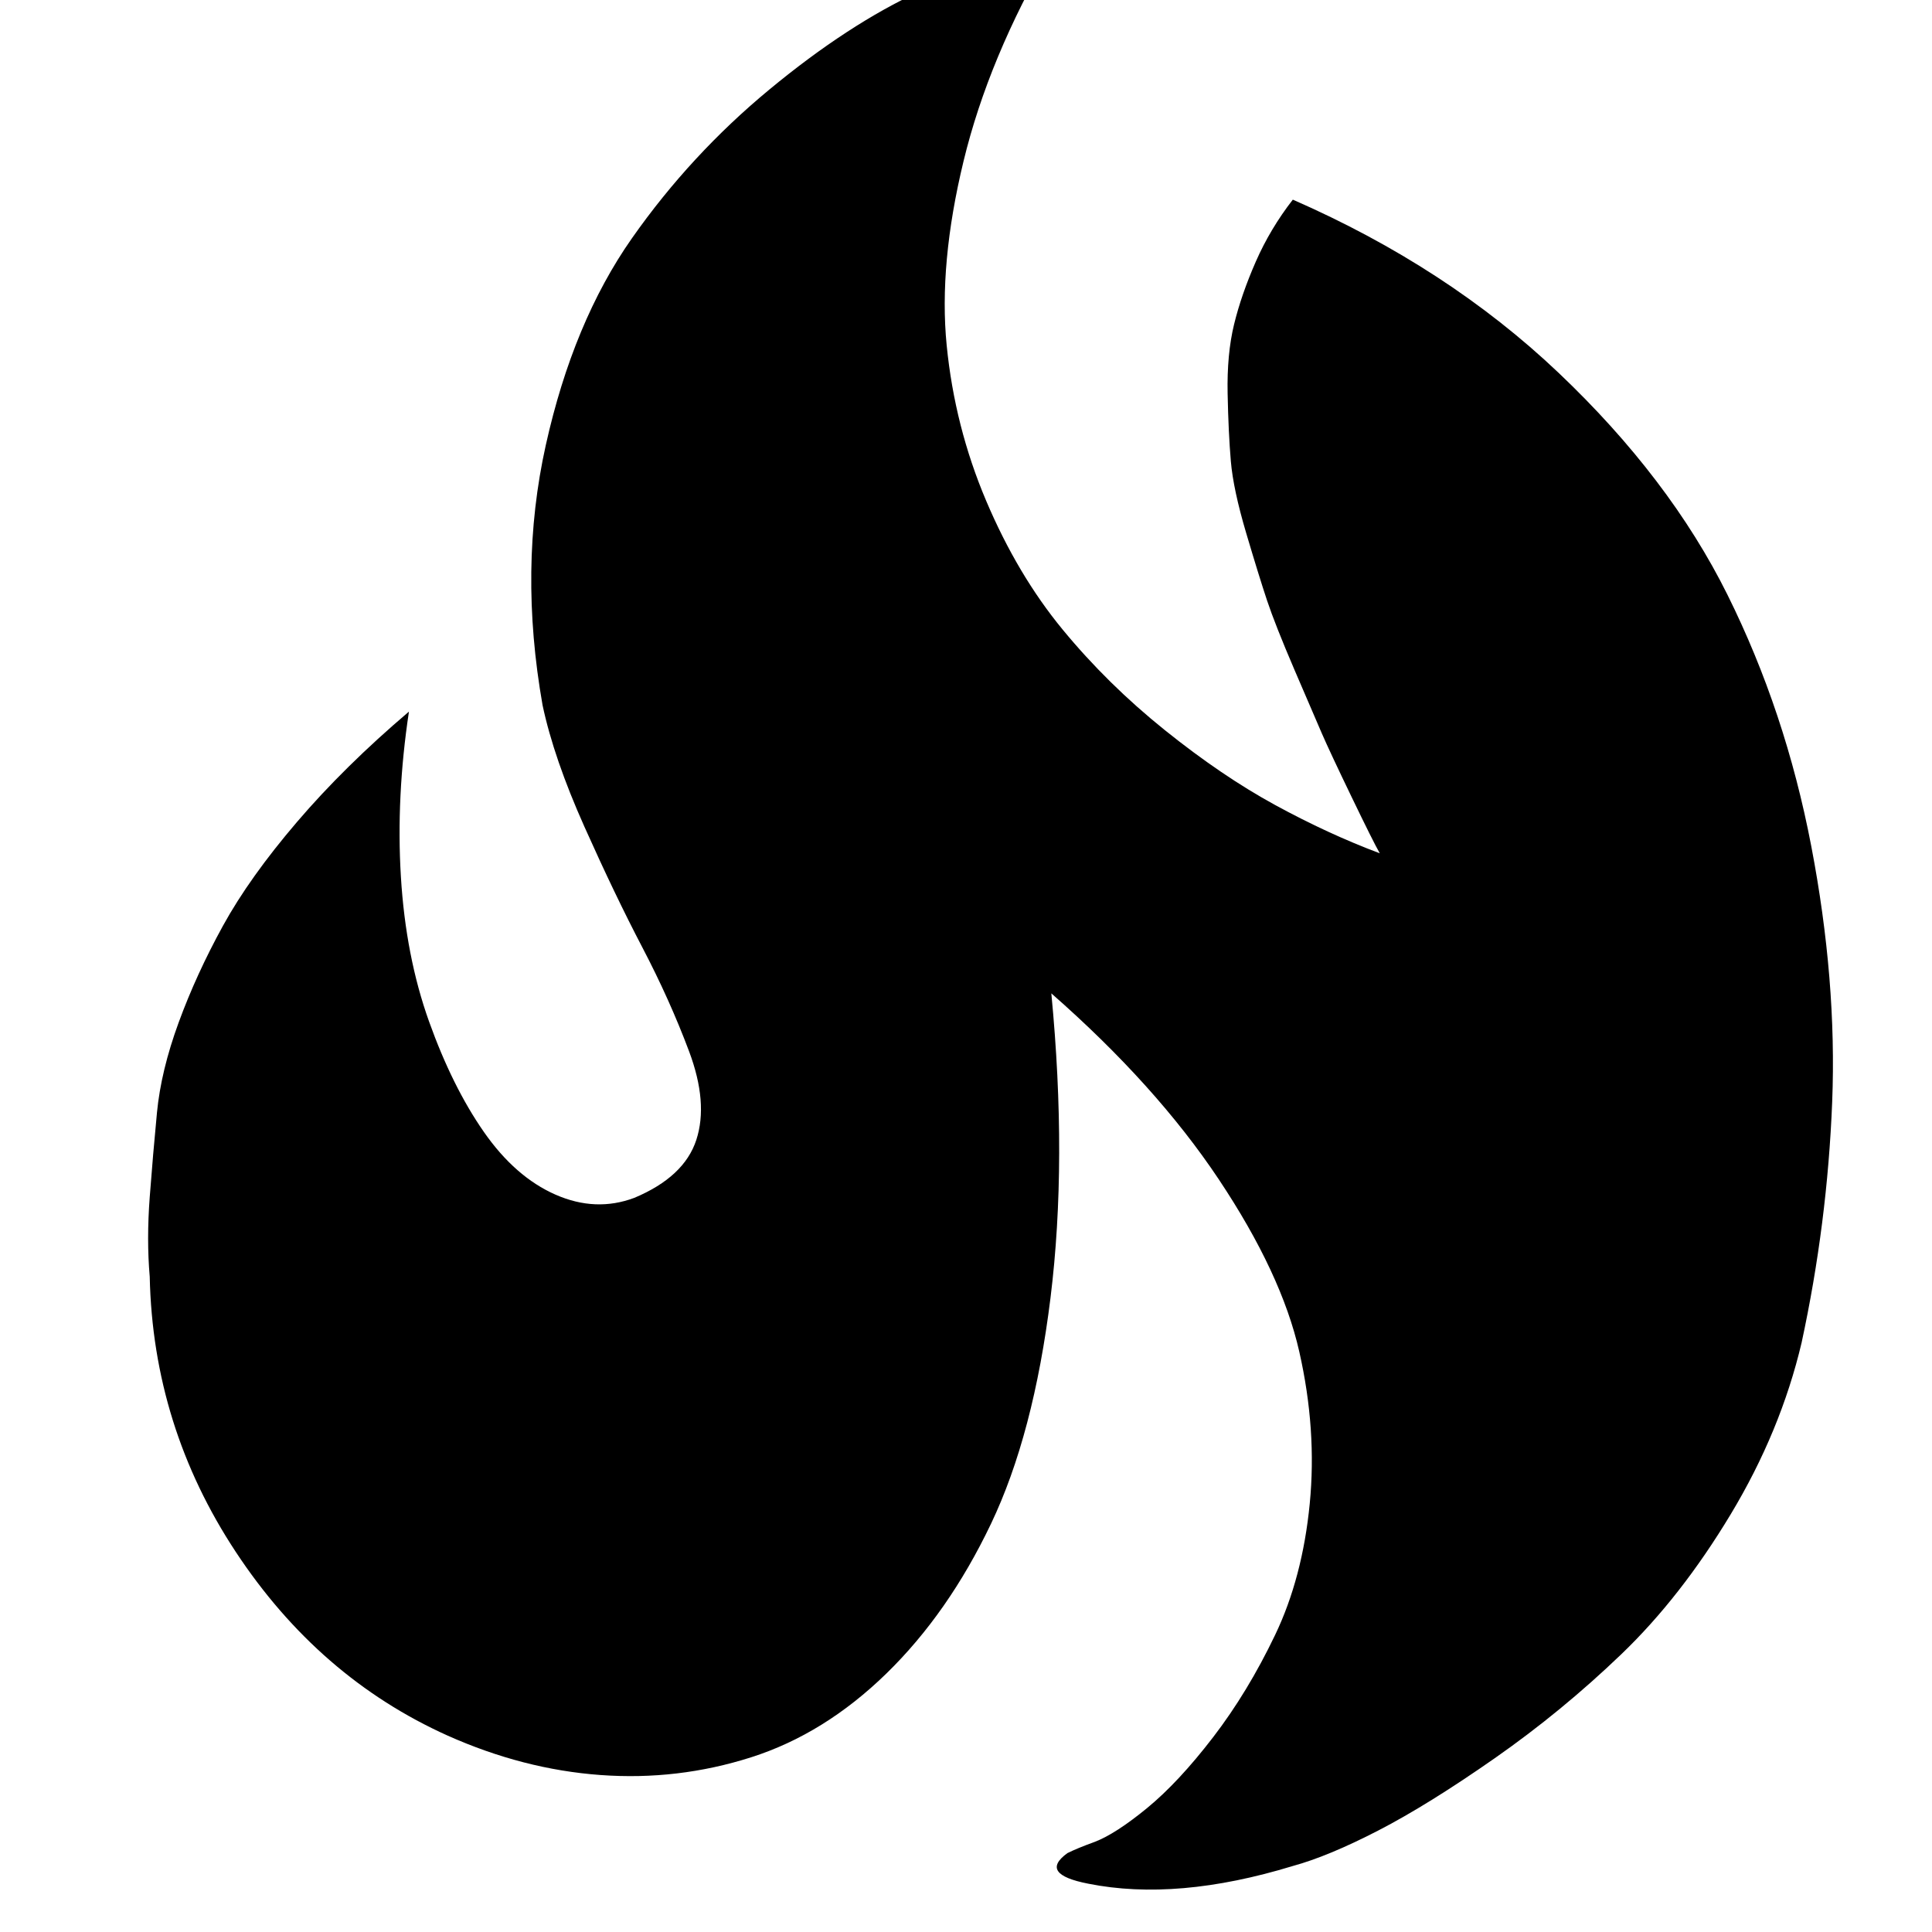 <svg xmlns="http://www.w3.org/2000/svg" viewBox="0 0 1200 1200"><path d="M653-31q-39 67-54.5 131T588 214.5t24.5 96.5 47.5 80 63.5 62.5T792 500t65 30q-4-7-17.5-35T821 455.5 804 416t-17-43-13-42-9.5-44.5-2-42 4-43 13.5-39 23-38.5q96 42 165 107.5t105 138 52 156 13 159-19 149.5q-13 55-44 106.5t-68 87-78.5 64.5-72.5 45-53 22q-72 22-127 11-31-6-13-19 6-3 17-7 13-5 32.5-21t41-44 38.5-63.5 21.5-81.5-6.5-94.5-50-107T653 617q10 104-.5 189t-37 140.5-65 93-84 52-93.5 11-95-24.5q-80-36-131.5-114T93 793q-2-23 0-49.5t4.5-52.5 13.5-56 27.5-60 46-64.5T254 442q-8 53-5 102.5t17.5 90 34 68.5 44.5 39 49 2q31-13 38.5-36t-4.5-55-29-64.5-36-75-26-75.5q-15-85 2-161.5T392.5 148 478 55.5t93.5-61T653-31z"/></svg>